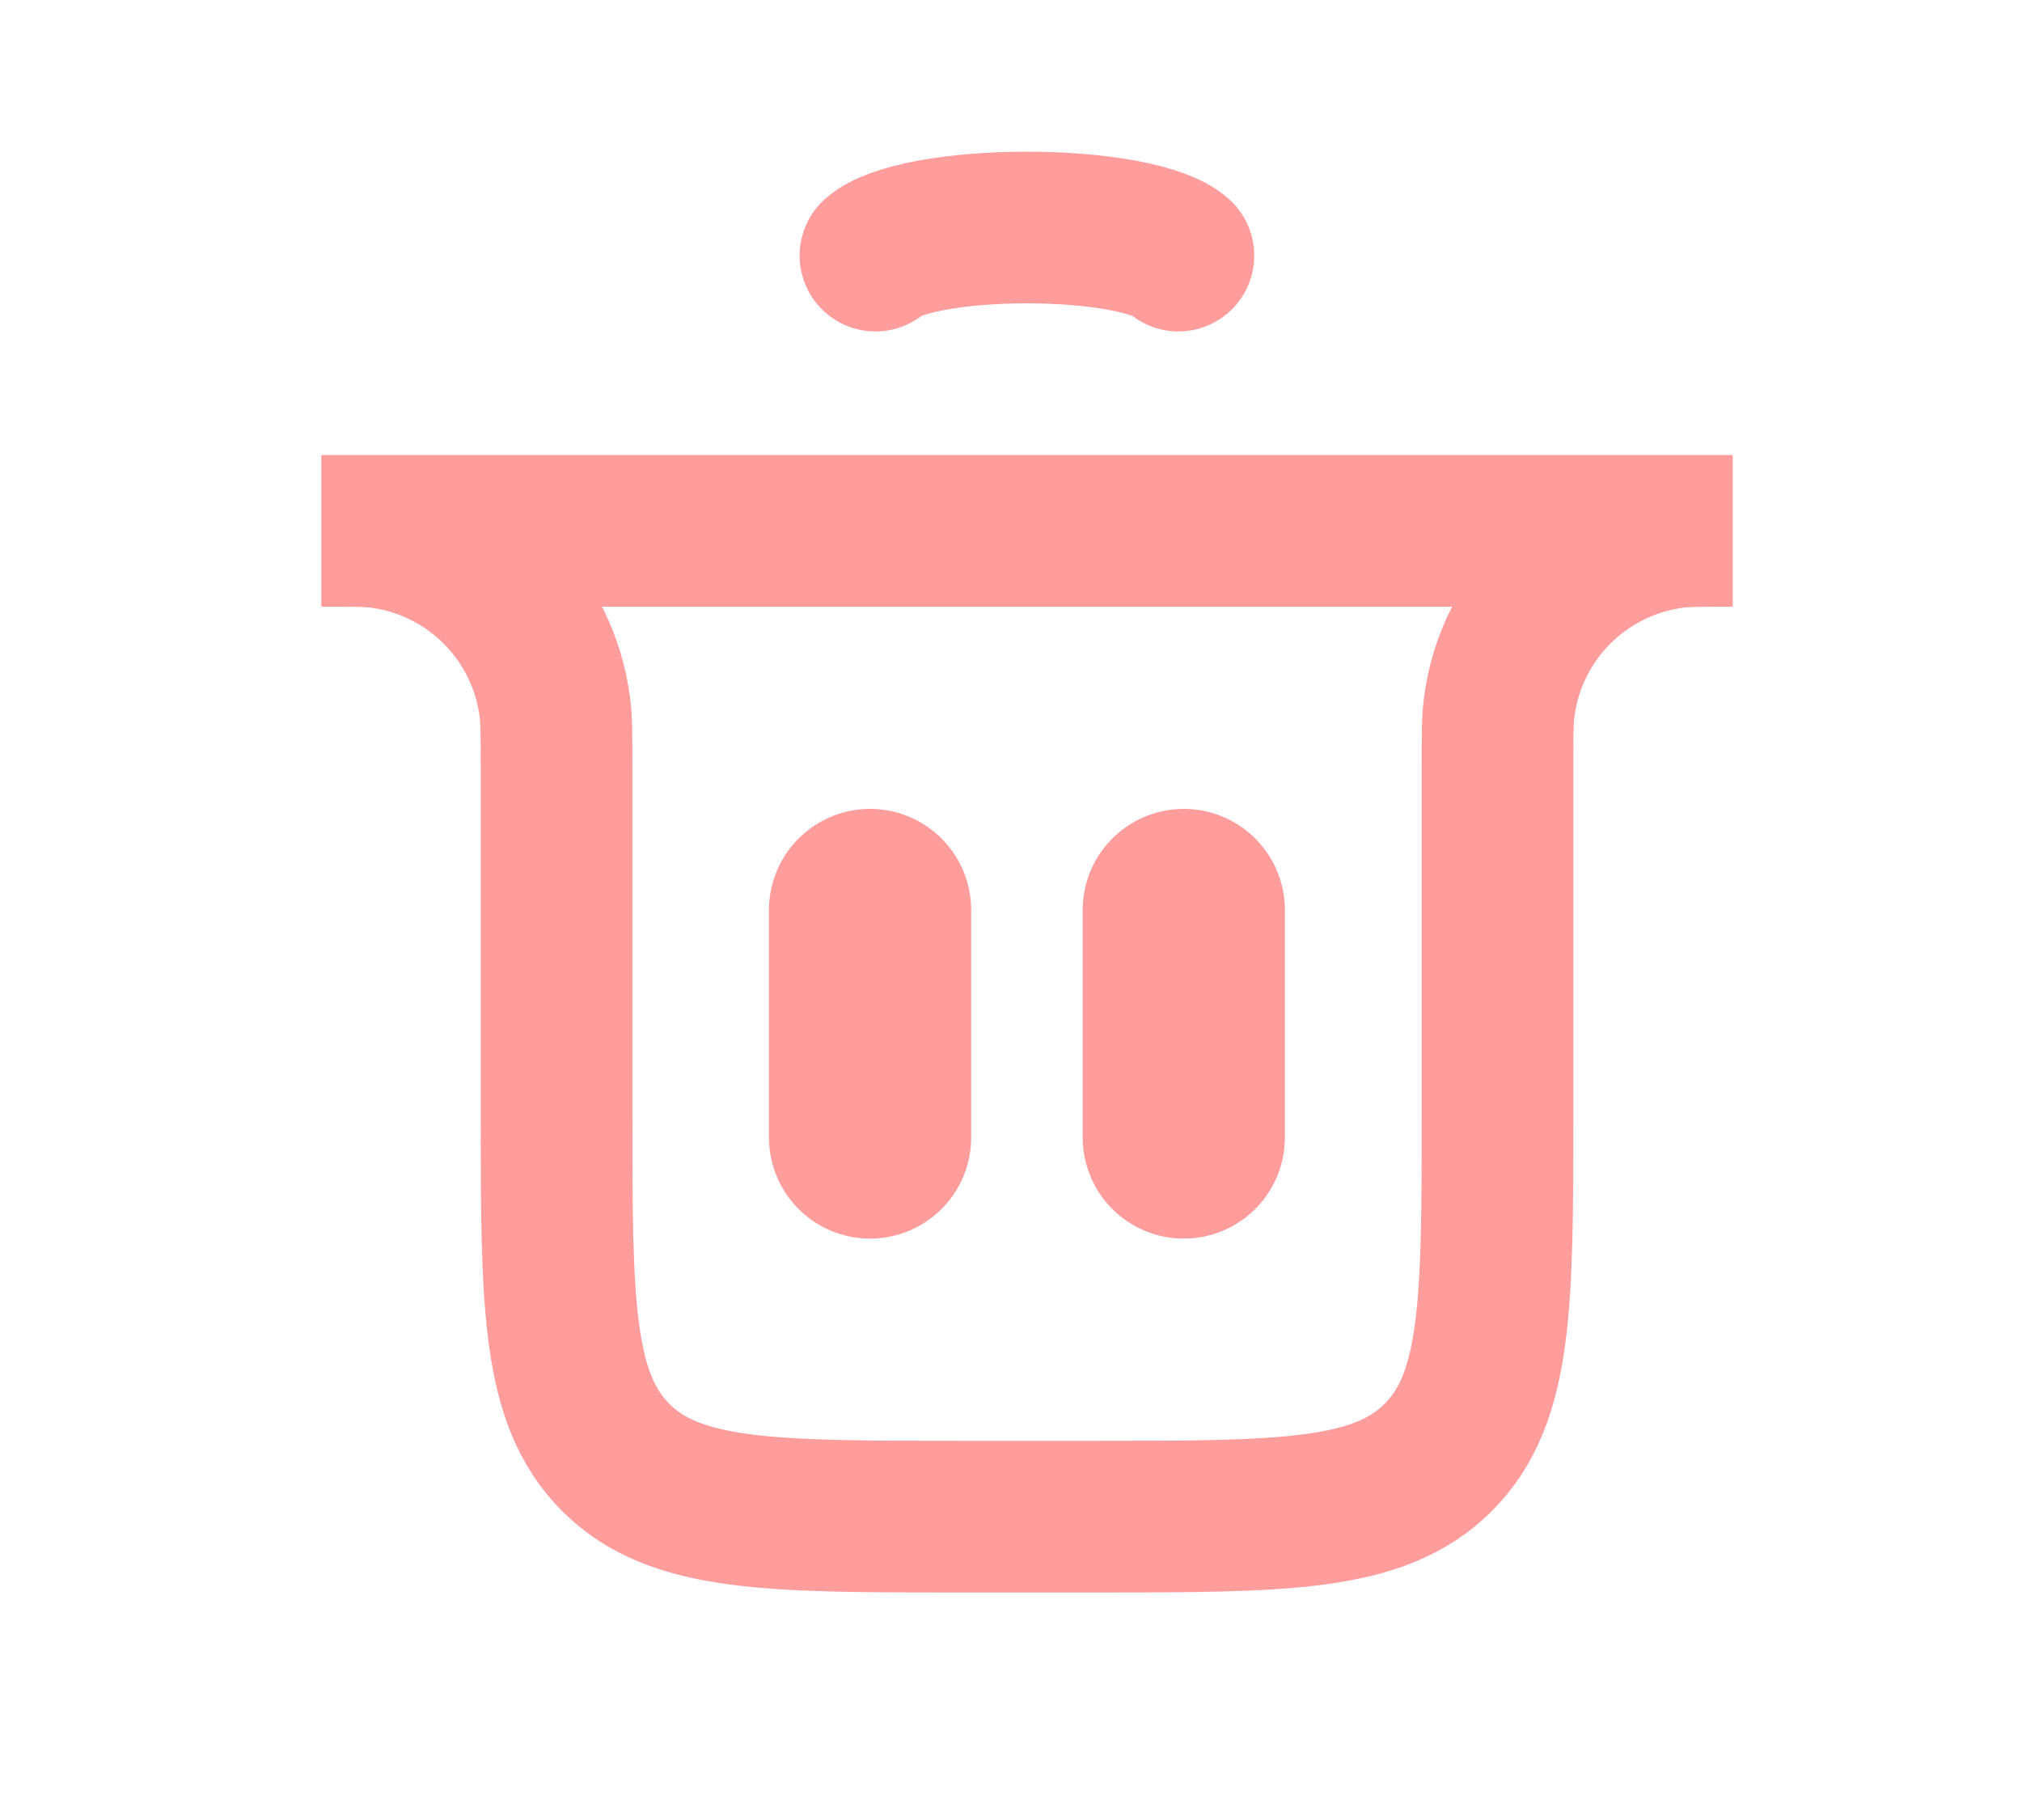 <svg width="20" height="18" viewBox="0 0 20 18" fill="none" xmlns="http://www.w3.org/2000/svg">
<path d="M8.606 11.25L8.606 9" stroke="#FF9D9D" stroke-width="2" stroke-linecap="round"/>
<path d="M11.709 11.25L11.709 9" stroke="#FF9D9D" stroke-width="2" stroke-linecap="round"/>
<path d="M3.178 5.25H17.139V5.25C16.835 5.25 16.684 5.25 16.556 5.266C15.655 5.383 14.945 6.092 14.829 6.994C14.812 7.121 14.812 7.273 14.812 7.577V11C14.812 12.886 14.812 13.828 14.226 14.414C13.641 15 12.698 15 10.812 15H9.505C7.619 15 6.676 15 6.09 14.414C5.505 13.828 5.505 12.886 5.505 11V7.577C5.505 7.273 5.505 7.121 5.488 6.994C5.372 6.092 4.662 5.383 3.761 5.266C3.633 5.25 3.481 5.25 3.178 5.25V5.25Z" stroke="#FF9D9D" stroke-width="1.5" stroke-linecap="round"/>
<path d="M8.659 2.528C8.748 2.448 8.942 2.378 9.213 2.327C9.484 2.277 9.816 2.25 10.158 2.25C10.499 2.25 10.831 2.277 11.102 2.327C11.373 2.378 11.568 2.448 11.656 2.528" stroke="#FF9D9D" stroke-width="1.5" stroke-linecap="round"/>
</svg>
